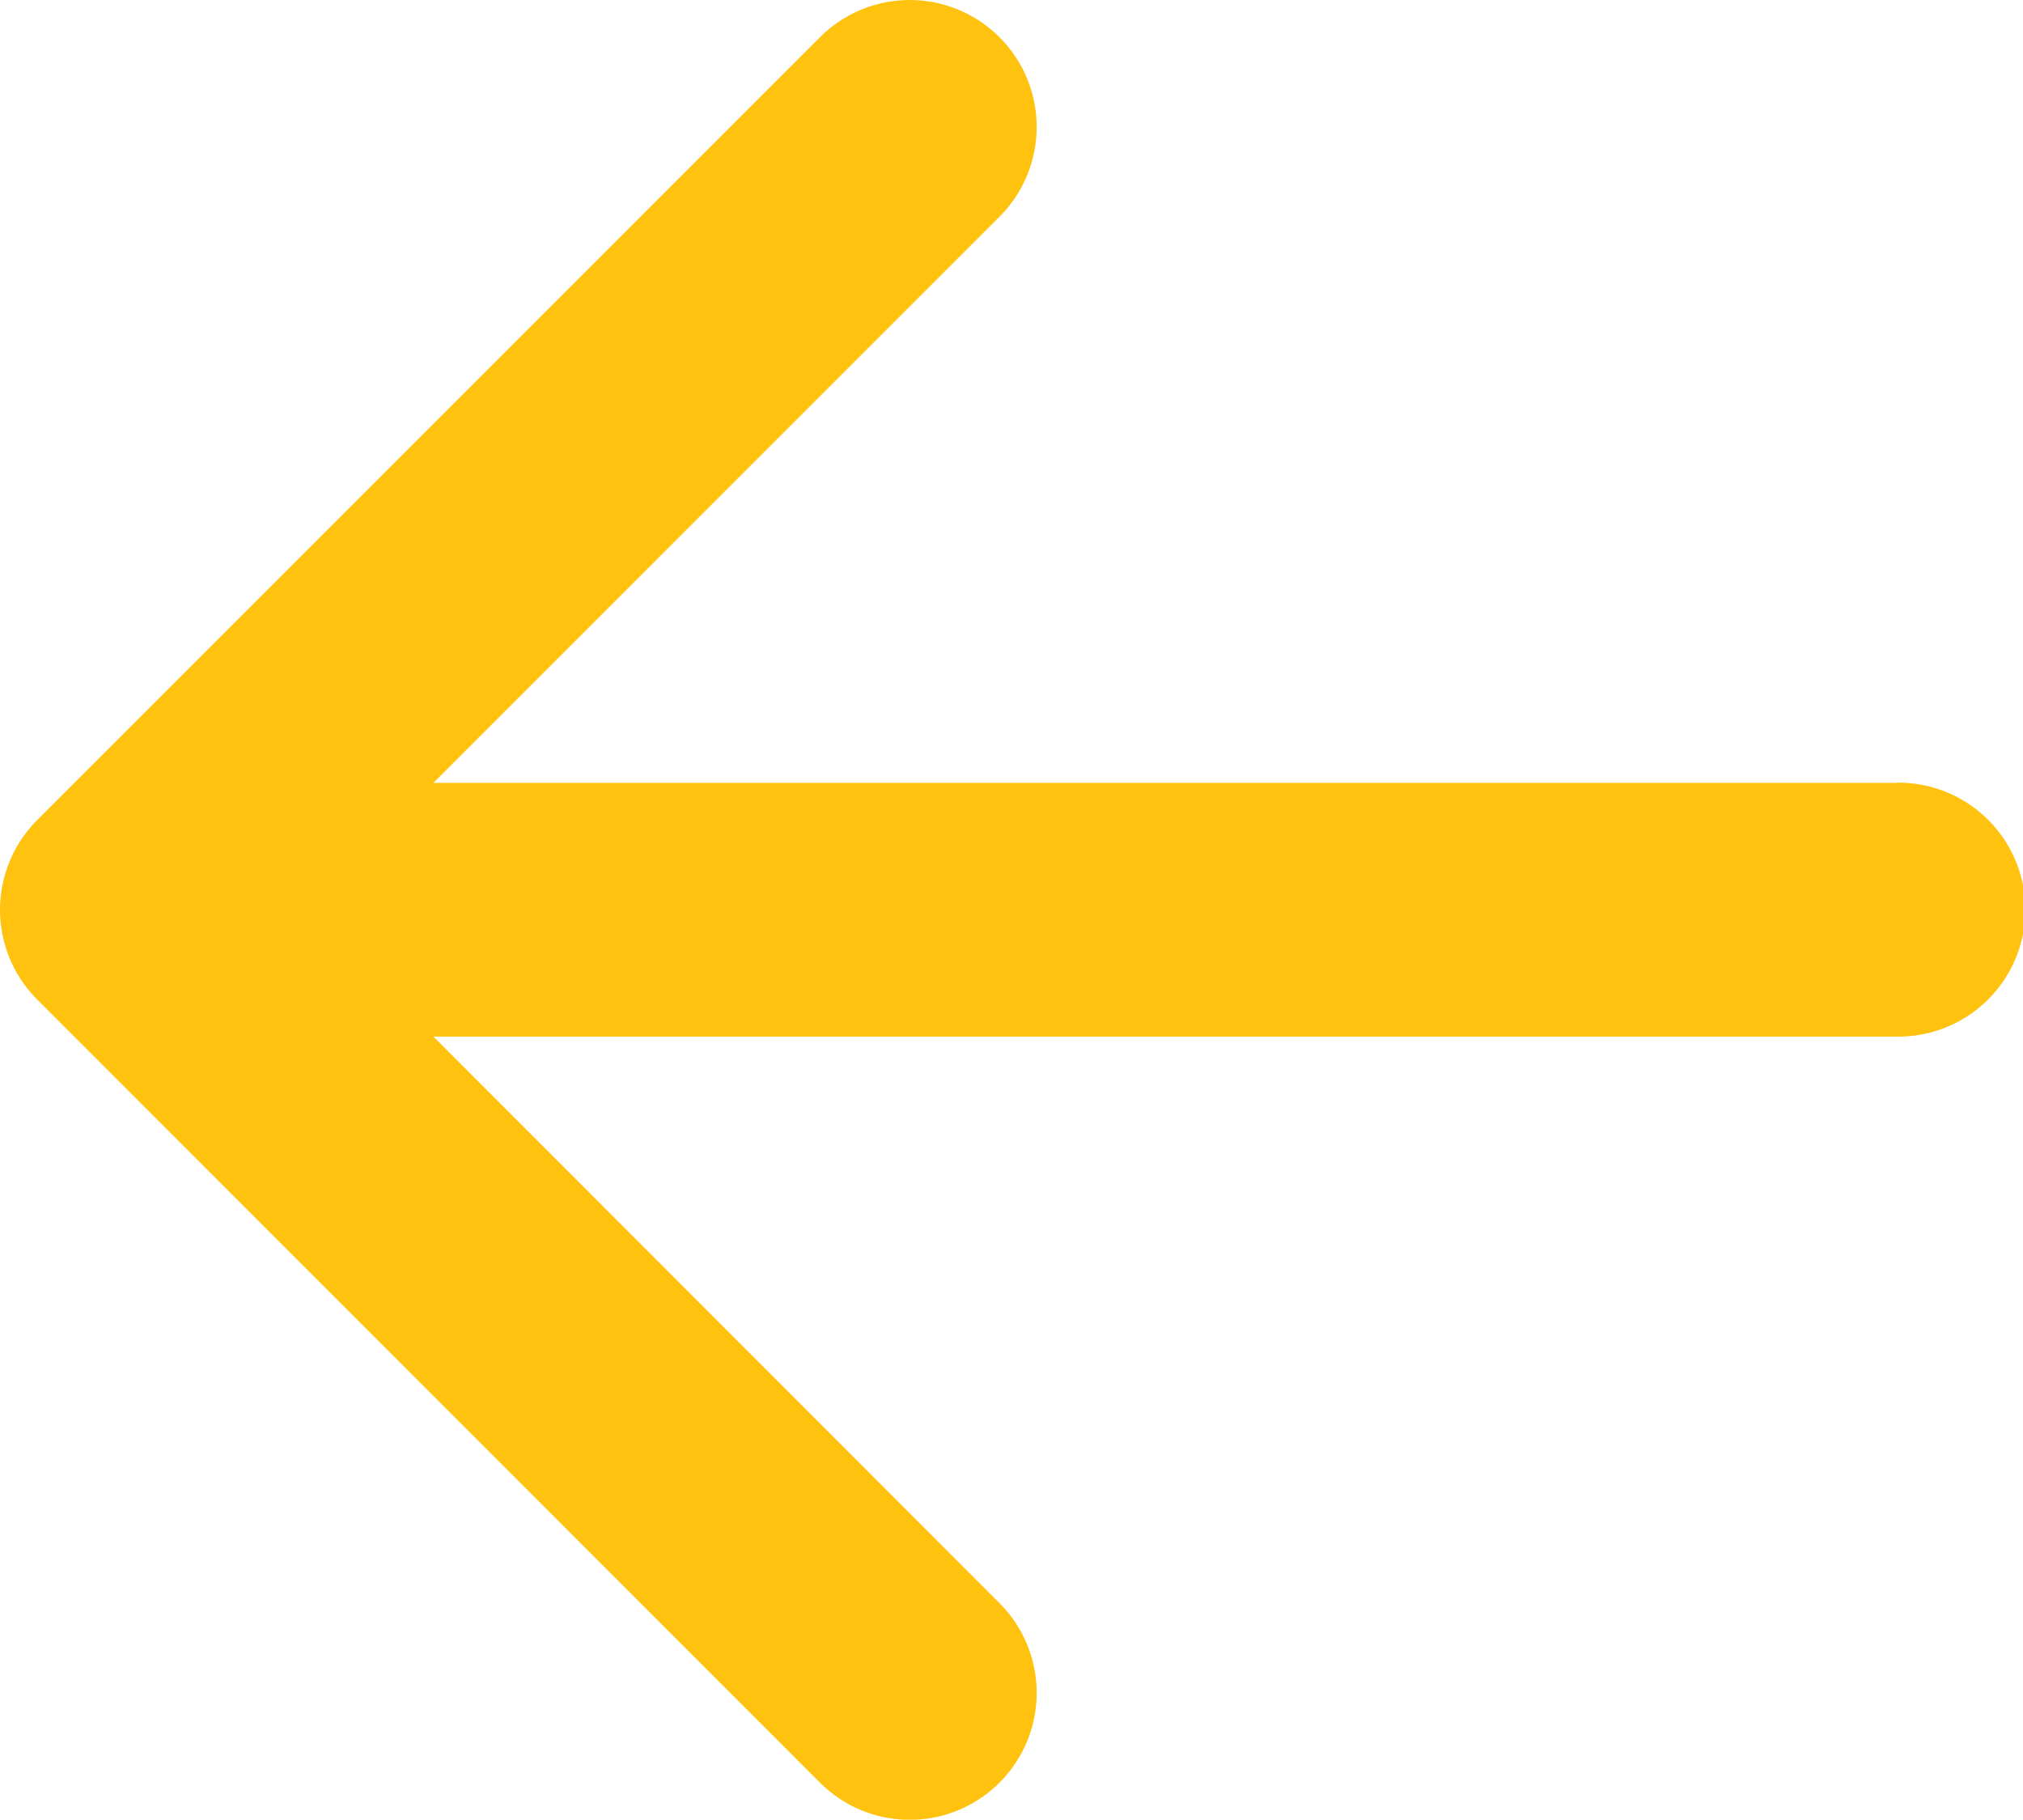 <svg xmlns="http://www.w3.org/2000/svg" width="44.472" height="40" viewBox="0 0 44.472 40"><defs><style>.a{fill:#ffc20e;}</style></defs><g transform="translate(0 -75.914)"><path class="a" d="M41.68,93.123H9.528L21.972,80.678a2.79,2.79,0,0,0-3.946-3.946L.818,93.94a2.79,2.79,0,0,0,0,3.946L18.026,115.1a2.79,2.79,0,0,0,3.946-3.946L9.528,98.7H41.68a2.791,2.791,0,1,0,0-5.581Z" transform="translate(0)"/></g></svg>